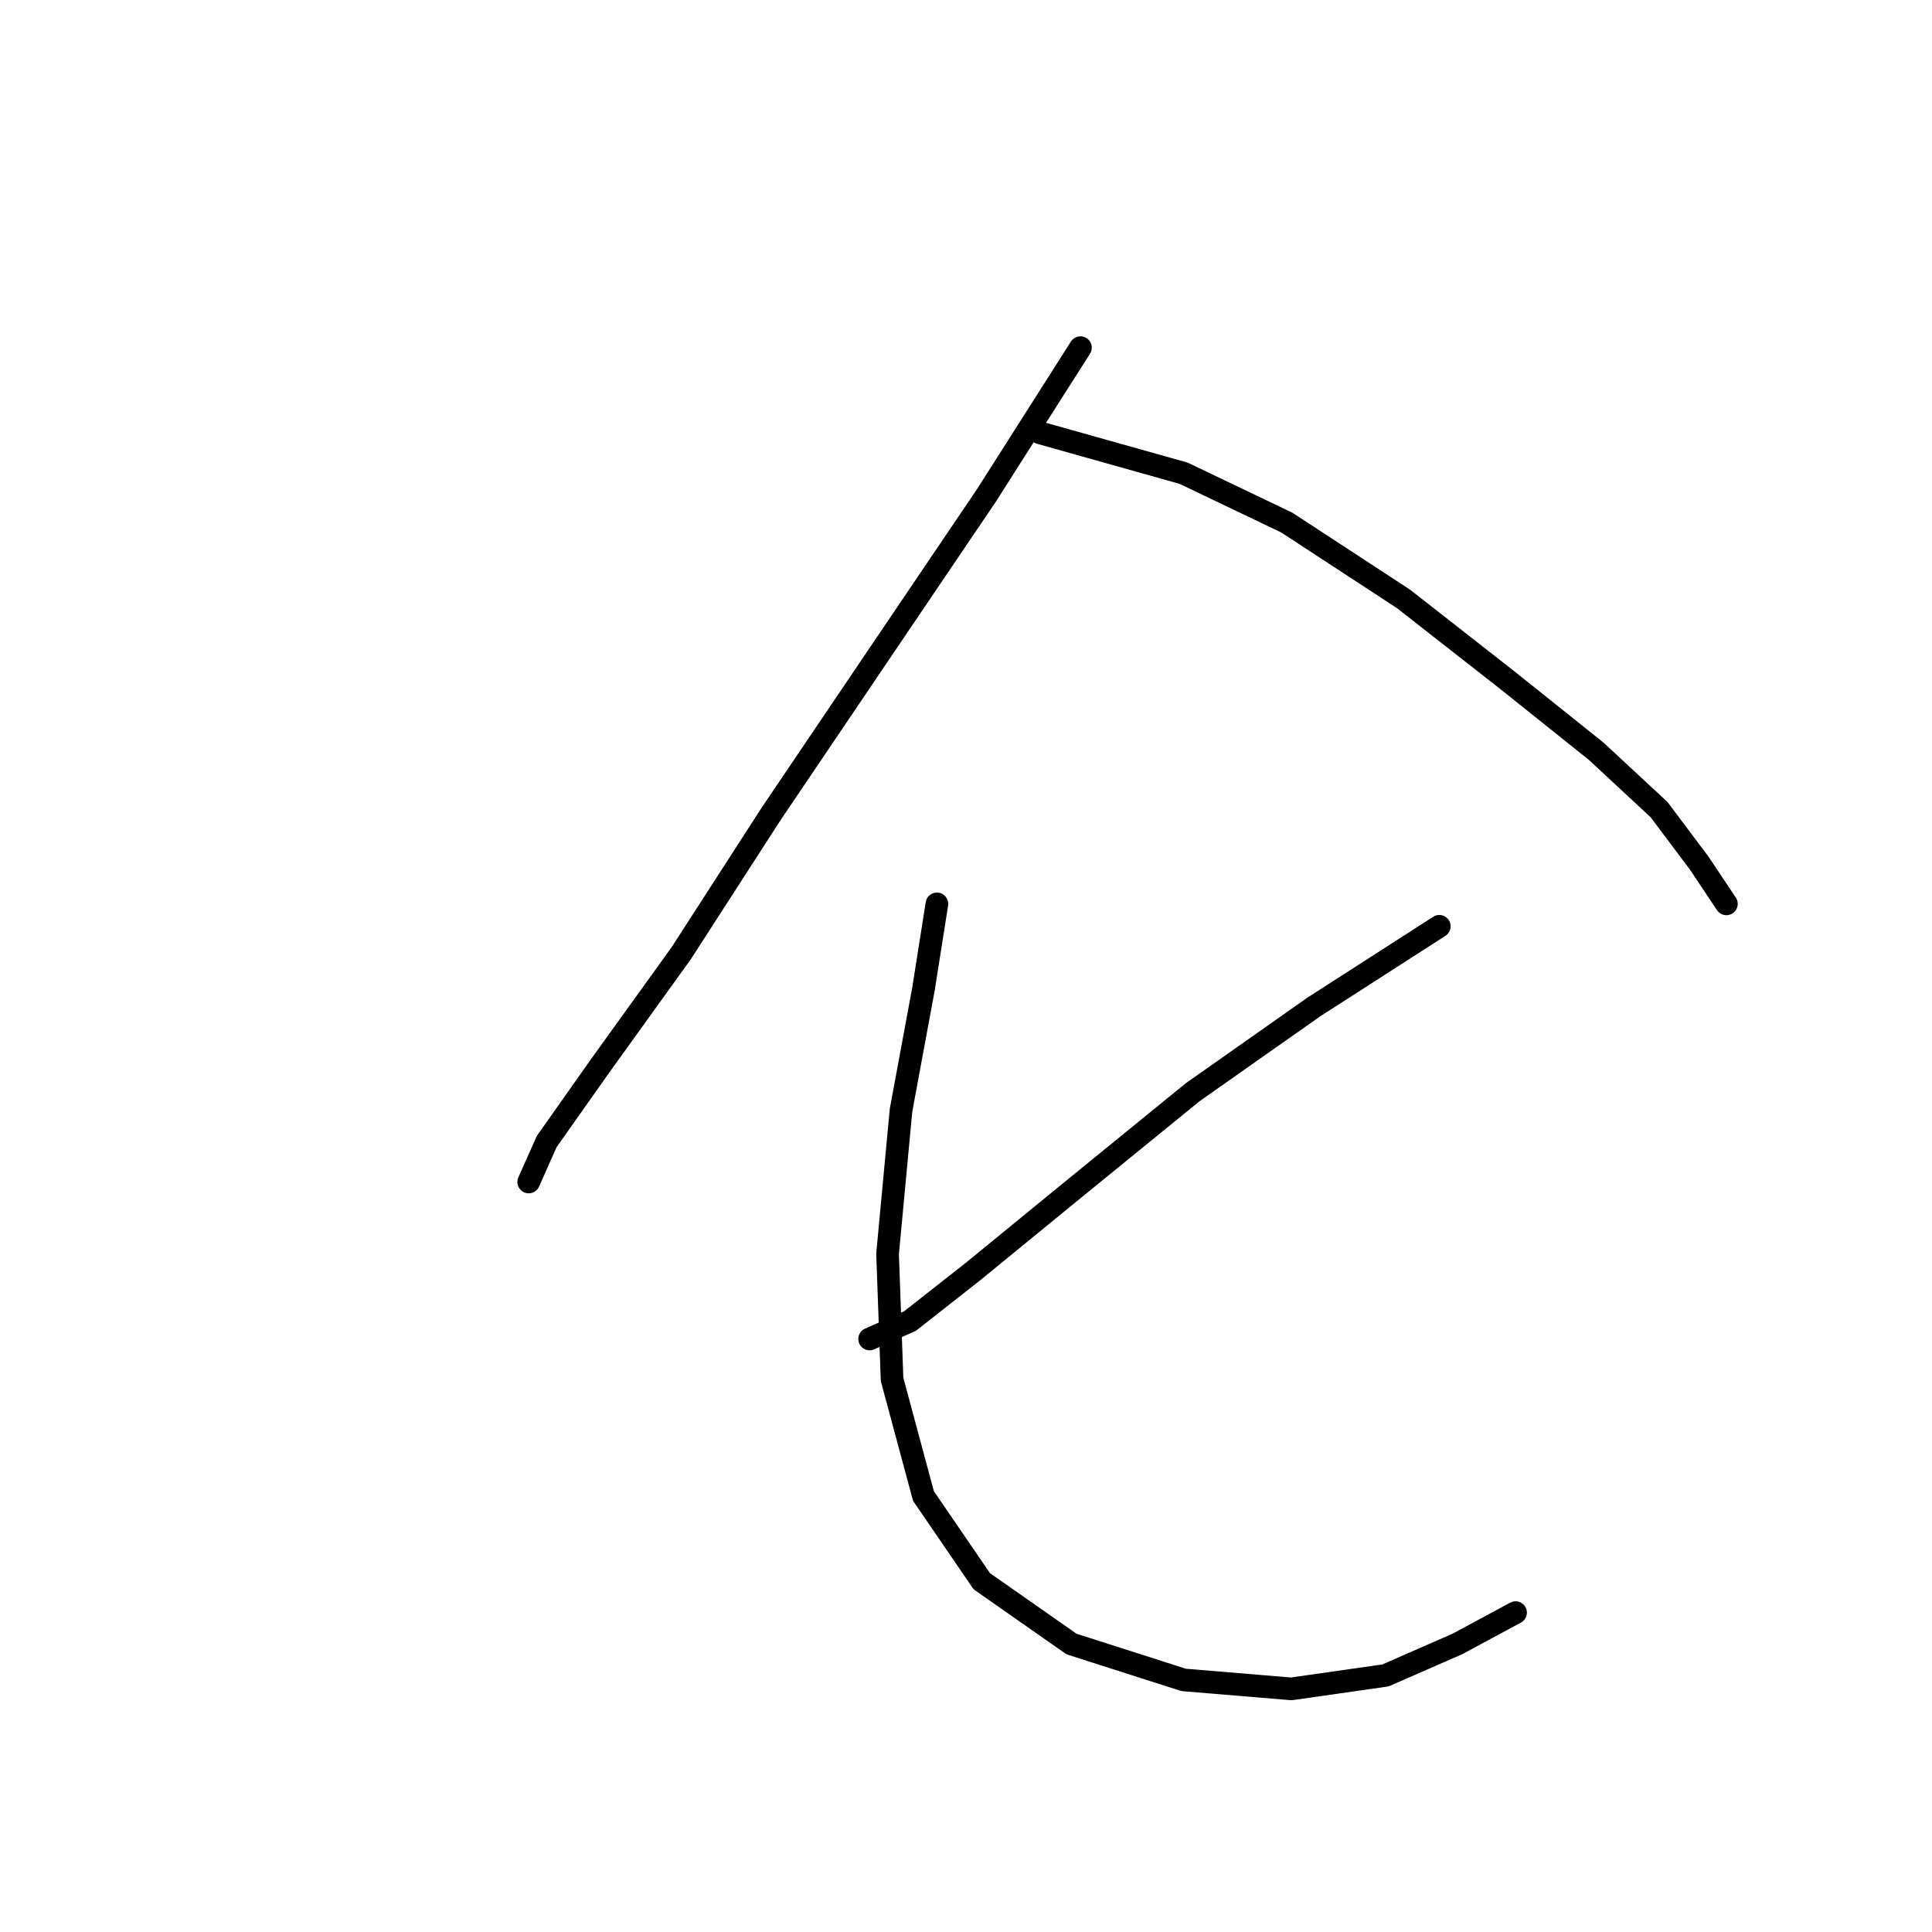 <?xml version="1.0" standalone="no"?>
    <svg width="256" height="256" xmlns="http://www.w3.org/2000/svg" version="1.1">
    <polyline stroke="black" stroke-width="3" stroke-linecap="round" fill="transparent" stroke-linejoin="round" points="143.166 46.065 130.684 65.68 117.013 85.889 102.154 107.881 90.266 126.306 79.567 141.166 72.435 151.27 70.057 156.62 70.057 156.62 " />
        <polyline stroke="black" stroke-width="3" stroke-linecap="round" fill="transparent" stroke-linejoin="round" points="137.817 57.358 156.837 62.708 170.508 69.246 185.961 79.35 199.632 90.049 211.52 99.559 219.841 107.286 225.191 114.419 228.757 119.768 228.757 119.768 " />
        <polyline stroke="black" stroke-width="3" stroke-linecap="round" fill="transparent" stroke-linejoin="round" points="190.716 122.74 174.074 133.439 158.026 144.732 141.977 157.809 128.901 168.507 120.579 175.046 115.23 177.423 115.23 177.423 " />
        <polyline stroke="black" stroke-width="3" stroke-linecap="round" fill="transparent" stroke-linejoin="round" points="124.146 119.768 122.363 131.061 119.391 147.11 117.608 166.13 118.202 182.773 122.363 198.227 130.09 209.52 141.977 217.841 156.837 222.596 171.102 223.785 183.584 222.002 193.094 217.841 200.821 213.68 200.821 213.68 " />
        </svg>